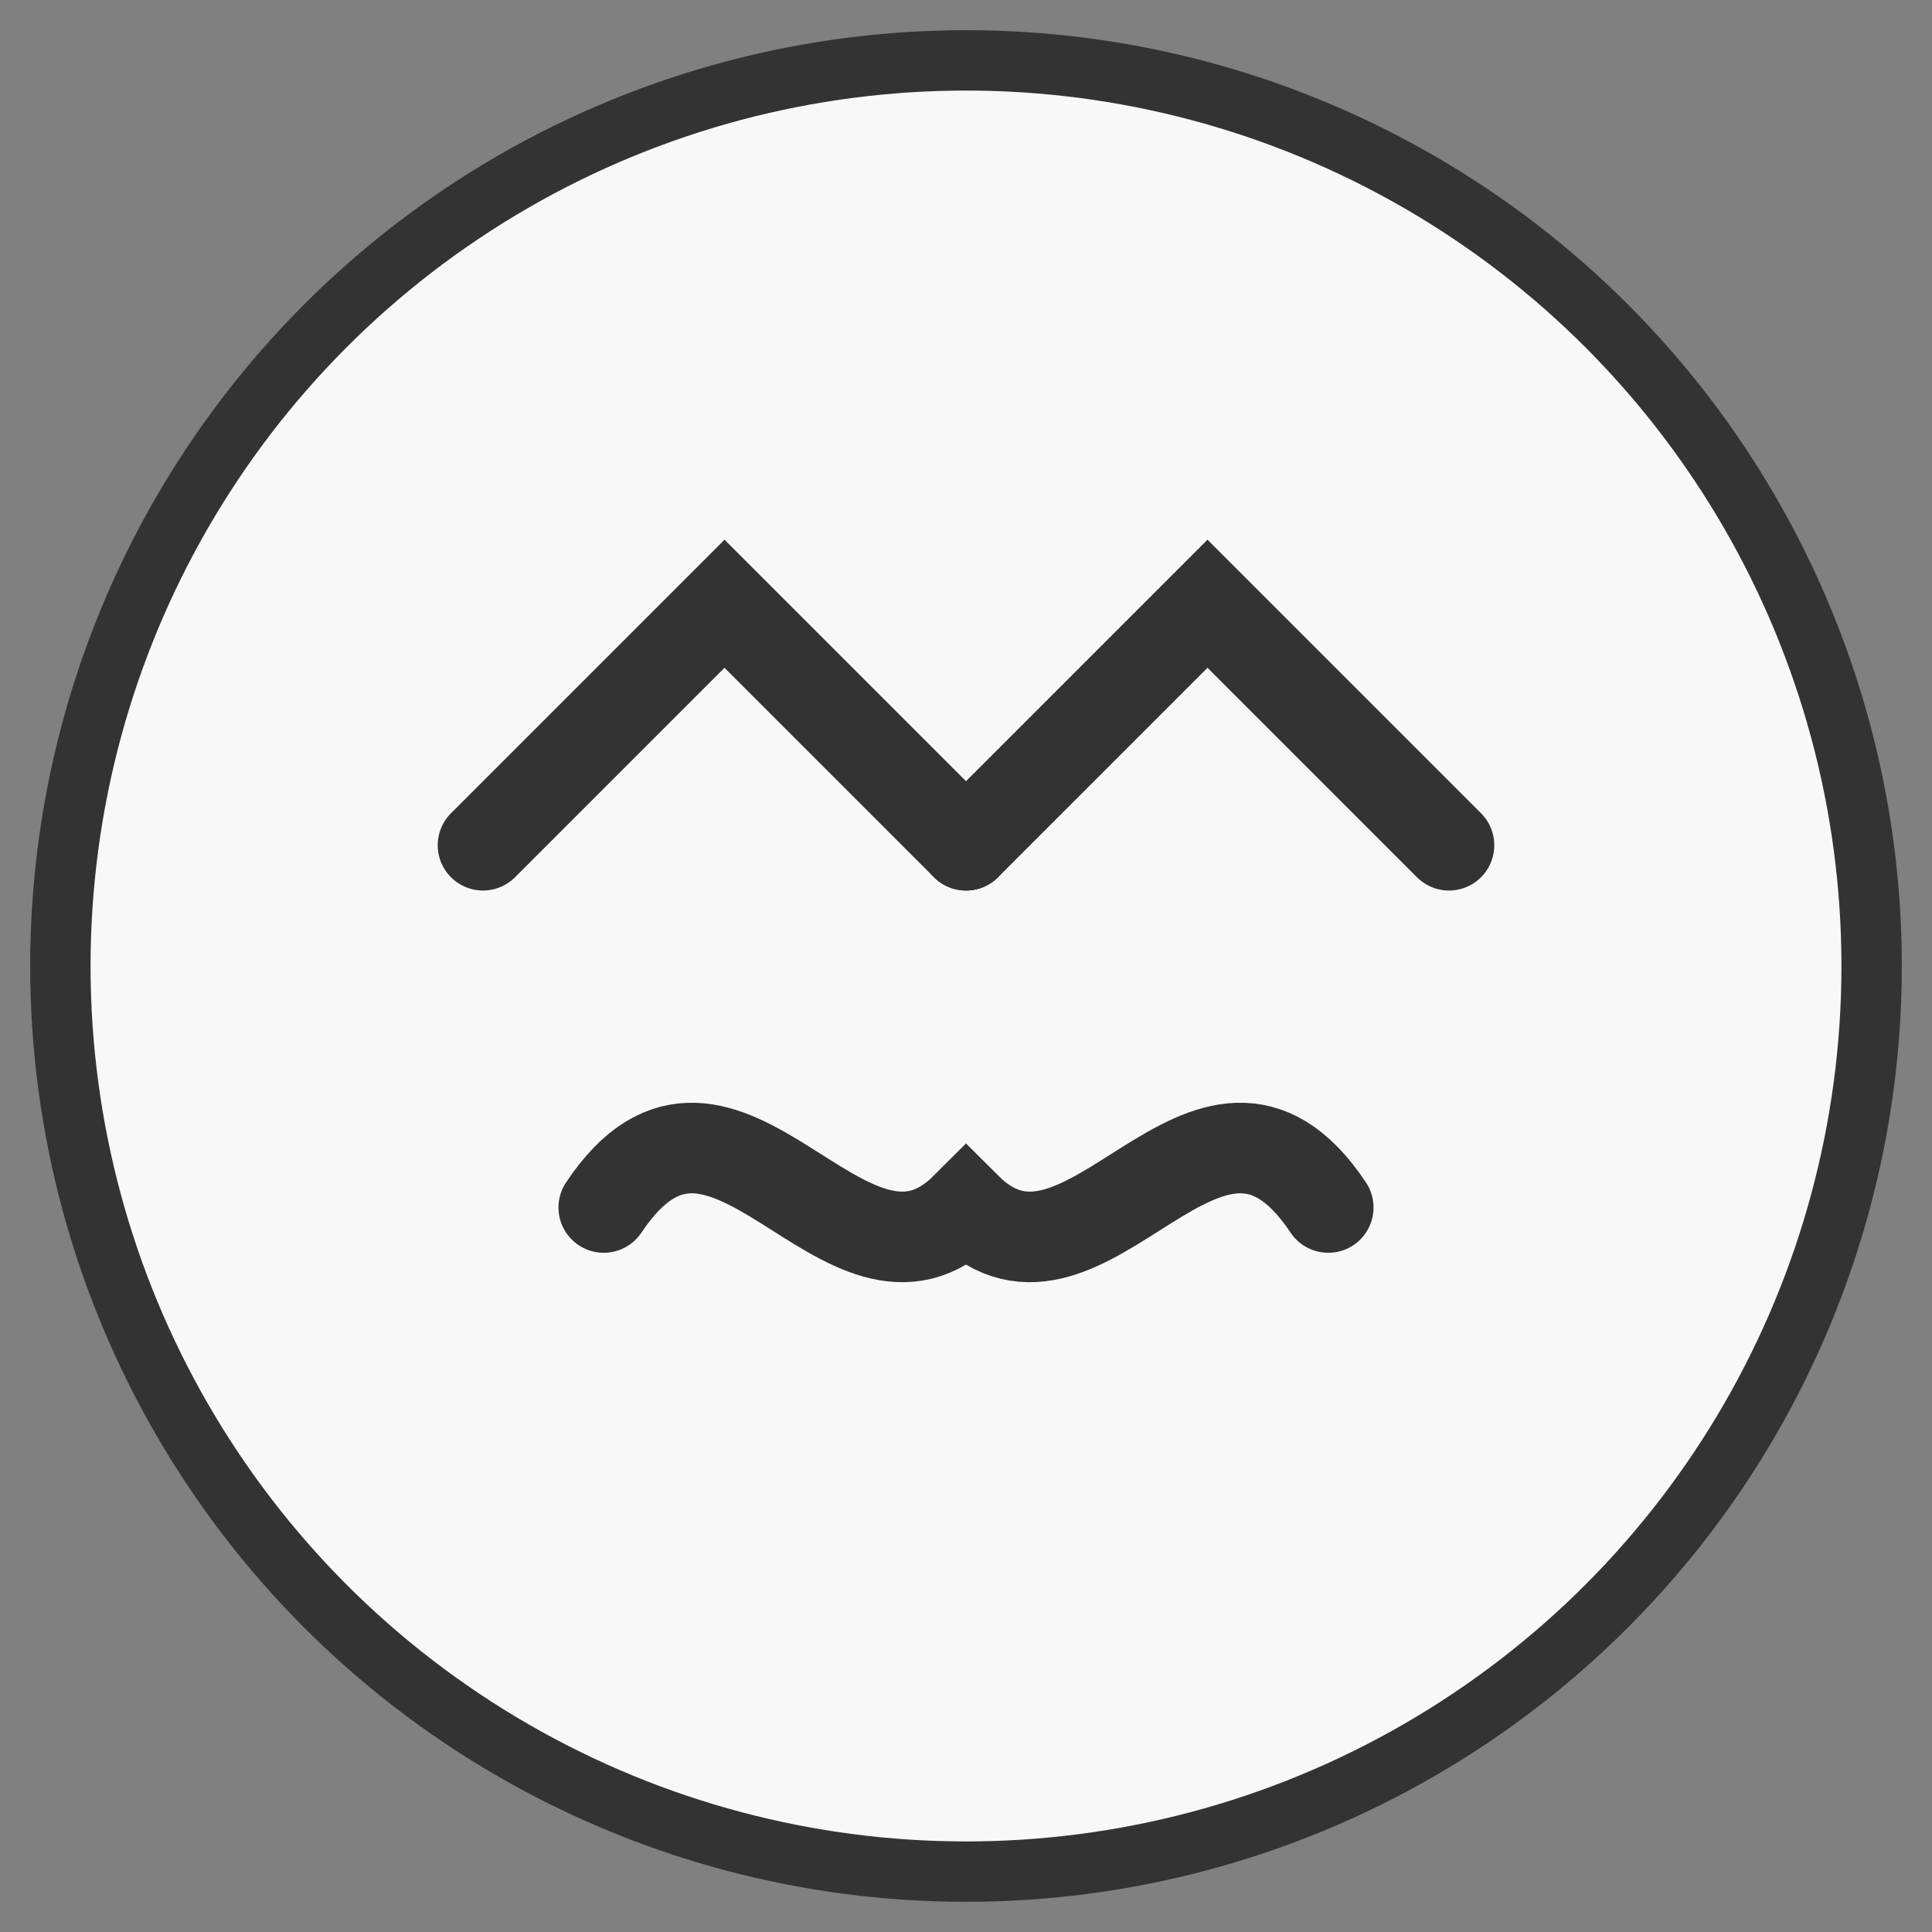 <?xml version="1.0" encoding="UTF-8"?>
<svg width="32" height="32" viewBox="0 0 32 32" xmlns="http://www.w3.org/2000/svg">
  <rect x="0" y="0" width="32" height="32" fill="#808080" stroke="none"/>
  <!-- Background circle -->
  <circle cx="16" cy="16" r="15" fill="#f8f8f8" stroke="#333333" stroke-width="1"/>
  
  <!-- Eyes (^) -->
  <path d="M8,14 L12,10 L16,14" fill="none" stroke="#333333" stroke-width="1.5" stroke-linecap="round"/>
  <path d="M16,14 L20,10 L24,14" fill="none" stroke="#333333" stroke-width="1.5" stroke-linecap="round"/>
  
  <!-- Mouth (ω) -->
  <path d="M10,20 C12,17 14,22 16,20 C18,22 20,17 22,20" fill="none" stroke="#333333" stroke-width="1.5" stroke-linecap="round"/>
</svg>